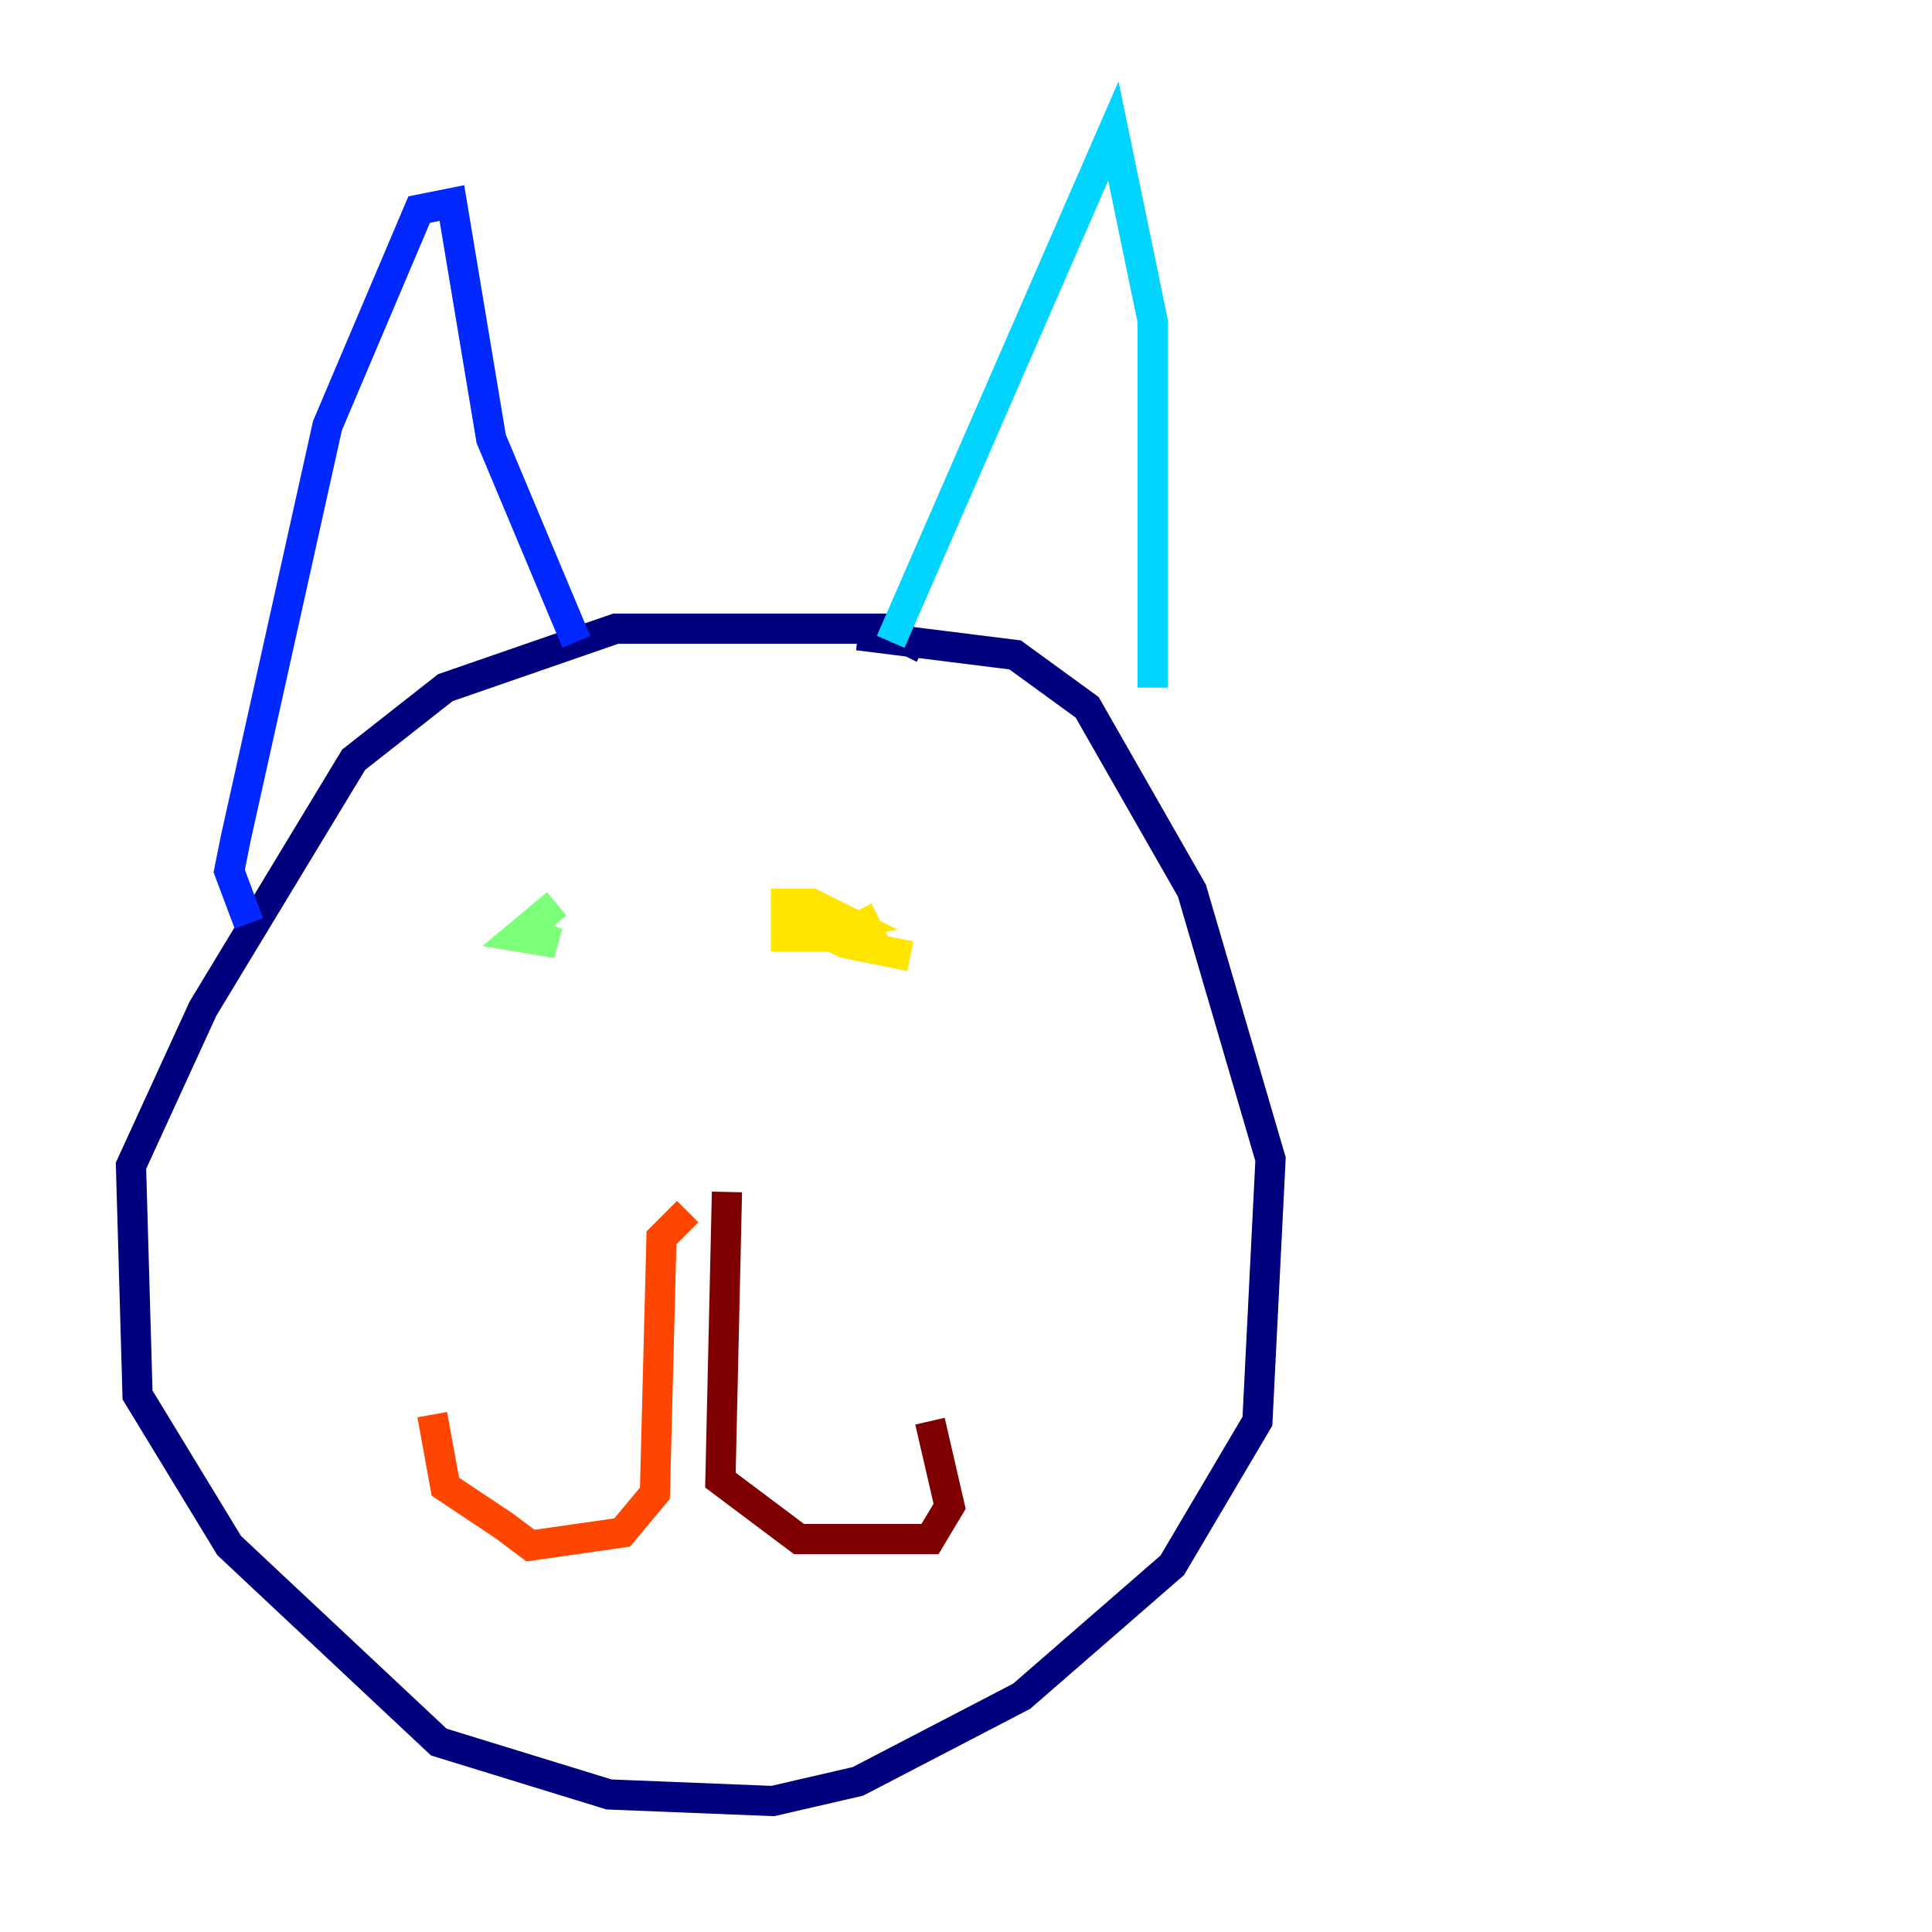 <?xml version="1.0" encoding="utf-8" ?>
<svg baseProfile="tiny" height="128" version="1.2" viewBox="0,0,128,128" width="128" xmlns="http://www.w3.org/2000/svg" xmlns:ev="http://www.w3.org/2001/xml-events" xmlns:xlink="http://www.w3.org/1999/xlink"><defs /><polyline fill="none" points="61.18,42.956 58.576,41.654 40.786,41.654 29.505,45.559 23.43,50.332 13.451,66.82 8.678,77.234 9.112,92.42 15.186,102.4 29.071,115.417 40.352,118.888 51.2,119.322 56.841,118.02 67.688,112.38 77.668,103.702 83.308,94.156 84.176,76.8 78.969,59.01 72.027,46.861 67.254,43.39 56.841,42.088" stroke="#00007f" stroke-width="2" /><polyline fill="none" points="16.488,61.18 15.186,57.709 15.62,55.539 21.695,28.203 27.77,13.885 29.939,13.451 32.542,29.071 38.183,42.522" stroke="#0028ff" stroke-width="2" /><polyline fill="none" points="59.01,42.522 73.763,8.678 76.366,21.261 76.366,45.559" stroke="#00d4ff" stroke-width="2" /><polyline fill="none" points="36.881,59.878 34.278,62.047 36.881,62.481 34.712,61.614" stroke="#7cff79" stroke-width="2" /><polyline fill="none" points="60.312,63.349 55.973,62.481 54.237,61.614 56.407,61.18 53.803,59.878 52.068,59.878 52.068,62.047 57.709,62.047 56.841,60.312" stroke="#ffe500" stroke-width="2" /><polyline fill="none" points="45.559,80.271 43.824,82.007 43.39,98.929 41.22,101.532 35.146,102.4 33.41,101.098 29.505,98.495 28.637,93.722" stroke="#ff4600" stroke-width="2" /><polyline fill="none" points="48.163,78.969 47.729,98.061 52.936,101.966 61.614,101.966 62.915,99.797 61.614,94.156" stroke="#7f0000" stroke-width="2" /></svg>
